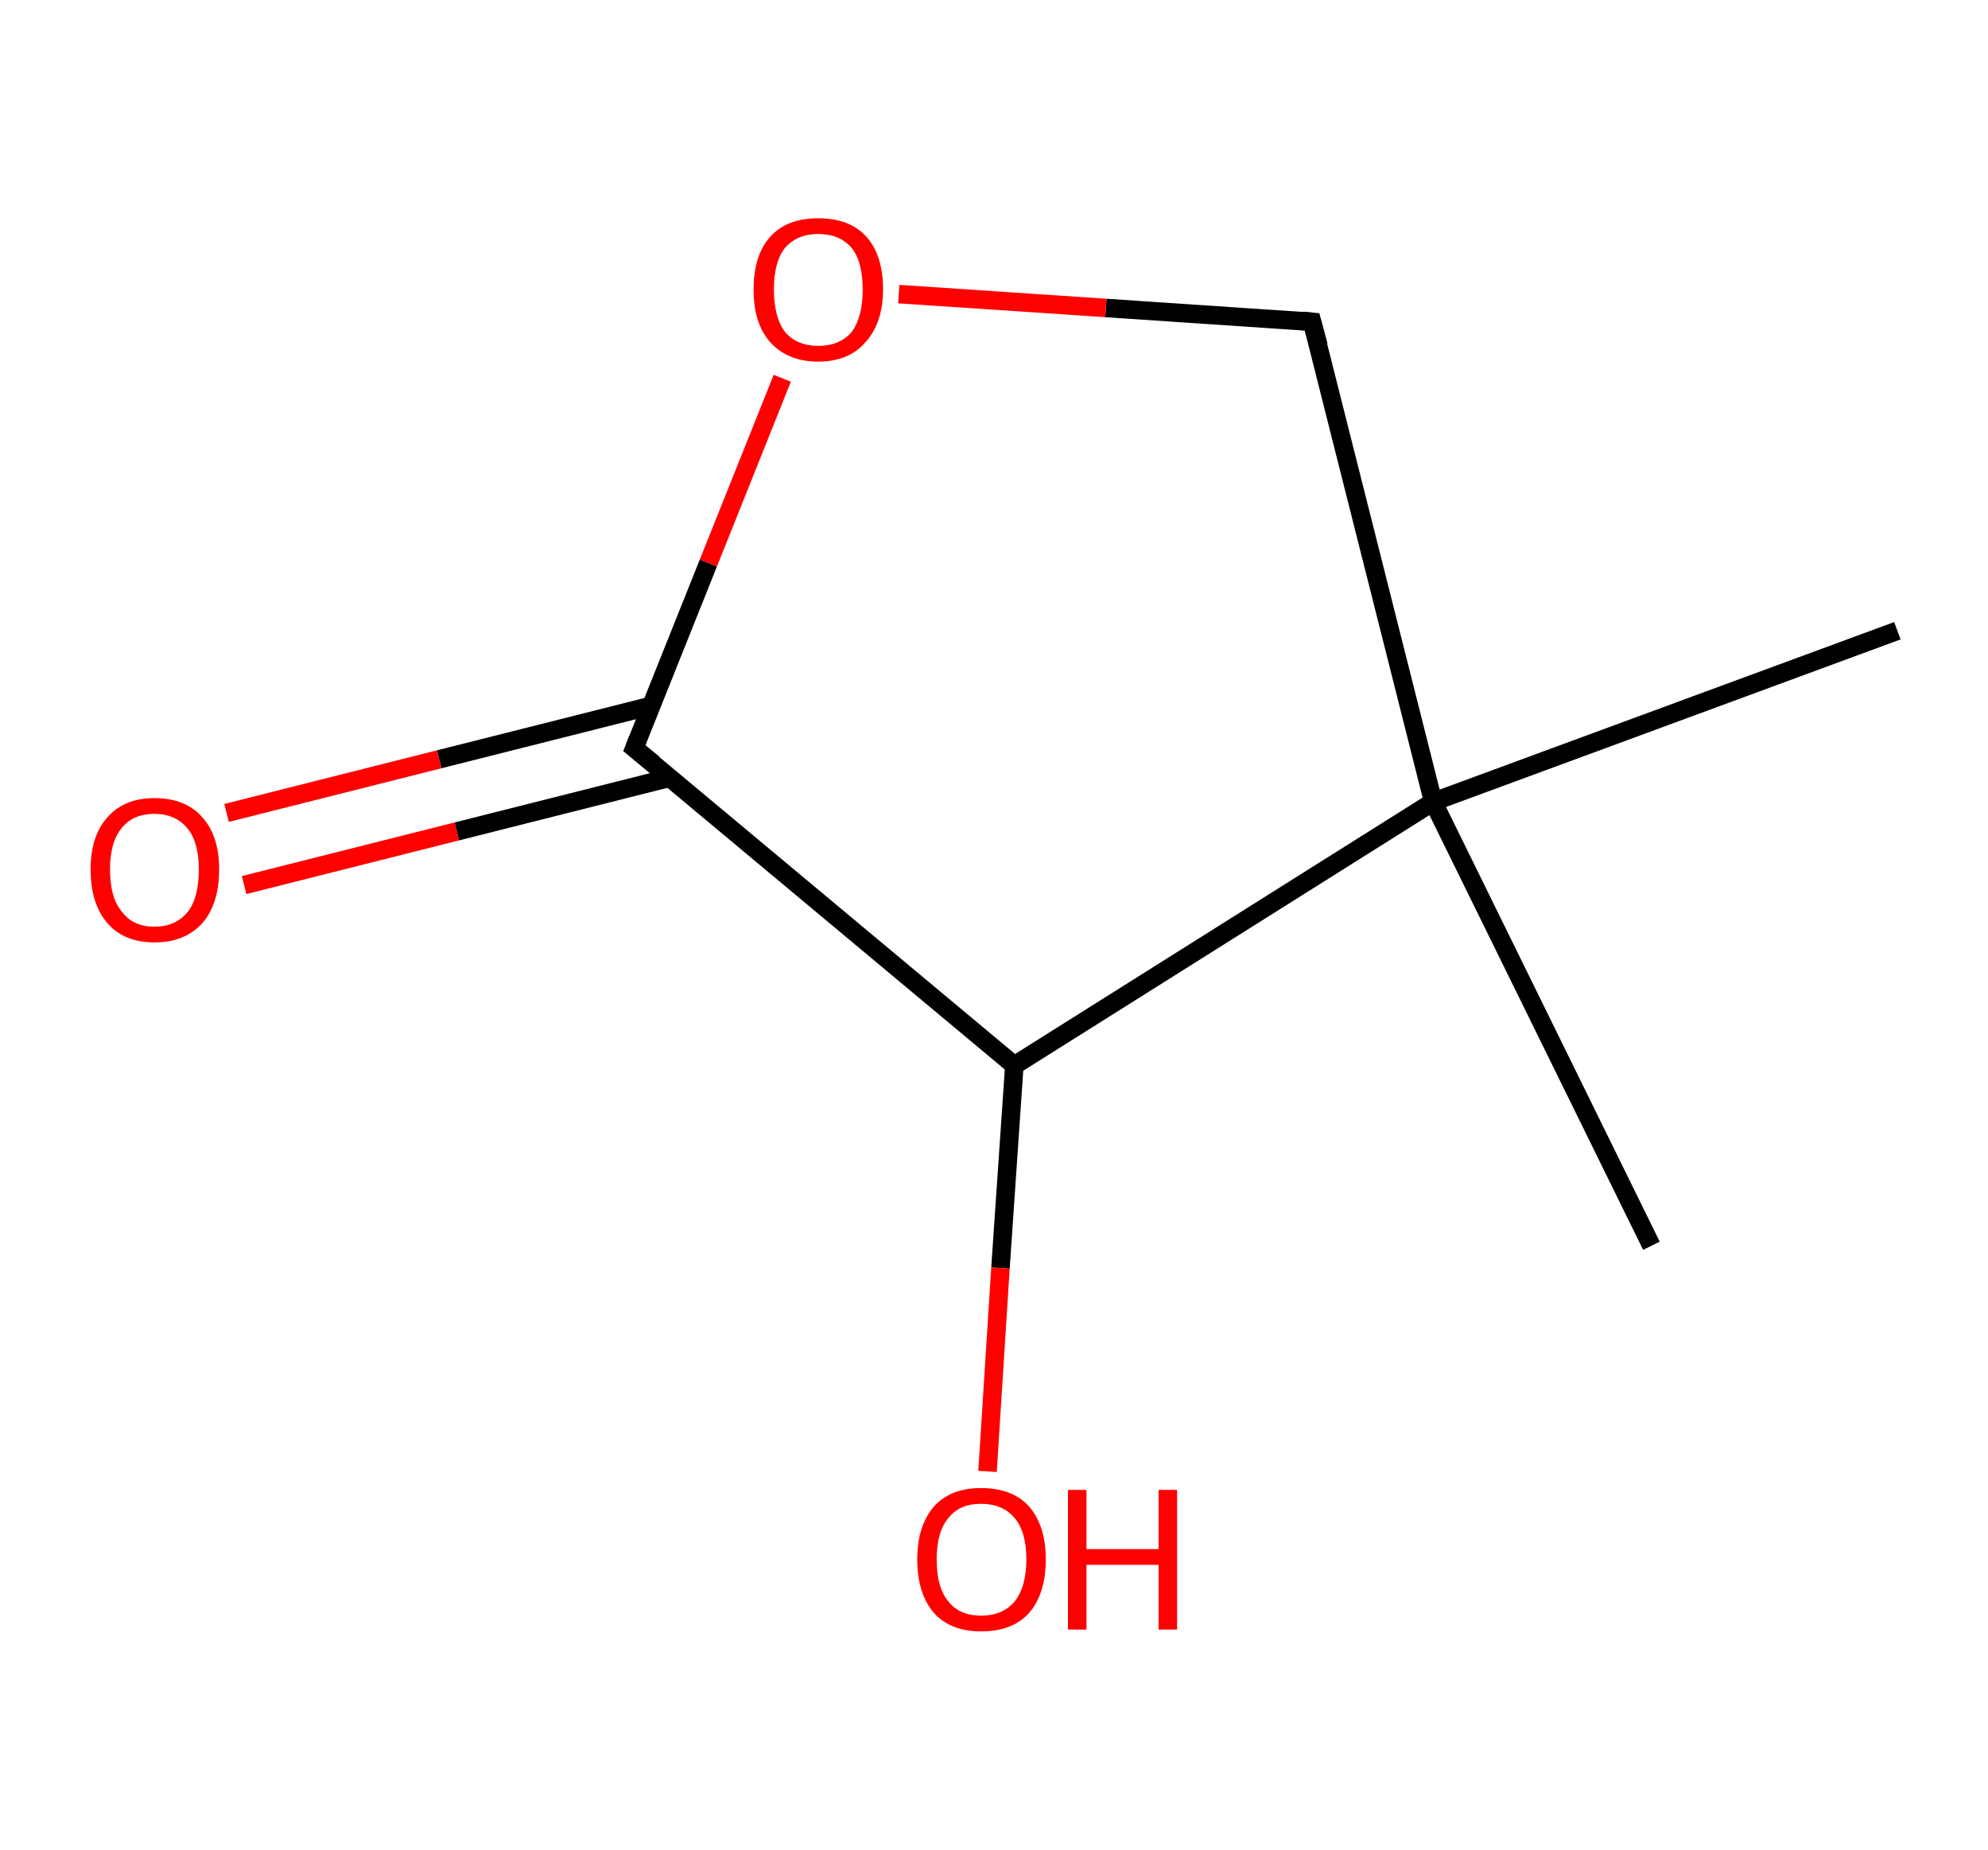 <?xml version='1.0' encoding='ASCII' standalone='yes'?>
<svg xmlns="http://www.w3.org/2000/svg" xmlns:rdkit="http://www.rdkit.org/xml" xmlns:xlink="http://www.w3.org/1999/xlink" version="1.1" baseProfile="full" xml:space="preserve" width="215px" height="200px" viewBox="0 0 215 200">
<!-- END OF HEADER -->
<rect style="opacity:1.0;fill:#FFFFFF;stroke:none" width="215.0" height="200.0" x="0.0" y="0.0"> </rect>
<path class="bond-0 atom-0 atom-1" d="M 205.2,68.2 L 155.0,86.7" style="fill:none;fill-rule:evenodd;stroke:#000000;stroke-width:2.0px;stroke-linecap:butt;stroke-linejoin:miter;stroke-opacity:1"/>
<path class="bond-1 atom-1 atom-2" d="M 155.0,86.7 L 178.6,134.7" style="fill:none;fill-rule:evenodd;stroke:#000000;stroke-width:2.0px;stroke-linecap:butt;stroke-linejoin:miter;stroke-opacity:1"/>
<path class="bond-2 atom-1 atom-3" d="M 155.0,86.7 L 141.9,34.8" style="fill:none;fill-rule:evenodd;stroke:#000000;stroke-width:2.0px;stroke-linecap:butt;stroke-linejoin:miter;stroke-opacity:1"/>
<path class="bond-3 atom-3 atom-4" d="M 141.9,34.8 L 119.6,33.3" style="fill:none;fill-rule:evenodd;stroke:#000000;stroke-width:2.0px;stroke-linecap:butt;stroke-linejoin:miter;stroke-opacity:1"/>
<path class="bond-3 atom-3 atom-4" d="M 119.6,33.3 L 97.2,31.8" style="fill:none;fill-rule:evenodd;stroke:#FF0000;stroke-width:2.0px;stroke-linecap:butt;stroke-linejoin:miter;stroke-opacity:1"/>
<path class="bond-4 atom-4 atom-5" d="M 84.6,40.9 L 76.6,60.9" style="fill:none;fill-rule:evenodd;stroke:#FF0000;stroke-width:2.0px;stroke-linecap:butt;stroke-linejoin:miter;stroke-opacity:1"/>
<path class="bond-4 atom-4 atom-5" d="M 76.6,60.9 L 68.6,80.9" style="fill:none;fill-rule:evenodd;stroke:#000000;stroke-width:2.0px;stroke-linecap:butt;stroke-linejoin:miter;stroke-opacity:1"/>
<path class="bond-5 atom-5 atom-6" d="M 70.5,76.3 L 47.5,82.1" style="fill:none;fill-rule:evenodd;stroke:#000000;stroke-width:2.0px;stroke-linecap:butt;stroke-linejoin:miter;stroke-opacity:1"/>
<path class="bond-5 atom-5 atom-6" d="M 47.5,82.1 L 24.5,87.9" style="fill:none;fill-rule:evenodd;stroke:#FF0000;stroke-width:2.0px;stroke-linecap:butt;stroke-linejoin:miter;stroke-opacity:1"/>
<path class="bond-5 atom-5 atom-6" d="M 72.4,84.1 L 49.4,89.9" style="fill:none;fill-rule:evenodd;stroke:#000000;stroke-width:2.0px;stroke-linecap:butt;stroke-linejoin:miter;stroke-opacity:1"/>
<path class="bond-5 atom-5 atom-6" d="M 49.4,89.9 L 26.4,95.7" style="fill:none;fill-rule:evenodd;stroke:#FF0000;stroke-width:2.0px;stroke-linecap:butt;stroke-linejoin:miter;stroke-opacity:1"/>
<path class="bond-6 atom-5 atom-7" d="M 68.6,80.9 L 109.7,115.2" style="fill:none;fill-rule:evenodd;stroke:#000000;stroke-width:2.0px;stroke-linecap:butt;stroke-linejoin:miter;stroke-opacity:1"/>
<path class="bond-7 atom-7 atom-8" d="M 109.7,115.2 L 108.2,137.1" style="fill:none;fill-rule:evenodd;stroke:#000000;stroke-width:2.0px;stroke-linecap:butt;stroke-linejoin:miter;stroke-opacity:1"/>
<path class="bond-7 atom-7 atom-8" d="M 108.2,137.1 L 106.8,159.1" style="fill:none;fill-rule:evenodd;stroke:#FF0000;stroke-width:2.0px;stroke-linecap:butt;stroke-linejoin:miter;stroke-opacity:1"/>
<path class="bond-8 atom-7 atom-1" d="M 109.7,115.2 L 155.0,86.7" style="fill:none;fill-rule:evenodd;stroke:#000000;stroke-width:2.0px;stroke-linecap:butt;stroke-linejoin:miter;stroke-opacity:1"/>
<path d="M 142.6,37.4 L 141.9,34.8 L 140.8,34.7" style="fill:none;stroke:#000000;stroke-width:2.0px;stroke-linecap:butt;stroke-linejoin:miter;stroke-opacity:1;"/>
<path d="M 69.0,79.9 L 68.6,80.9 L 70.7,82.6" style="fill:none;stroke:#000000;stroke-width:2.0px;stroke-linecap:butt;stroke-linejoin:miter;stroke-opacity:1;"/>
<path class="atom-4" d="M 81.5 31.3 Q 81.5 27.6, 83.3 25.6 Q 85.1 23.6, 88.5 23.6 Q 91.9 23.6, 93.7 25.6 Q 95.5 27.6, 95.5 31.3 Q 95.5 34.9, 93.6 37.0 Q 91.8 39.1, 88.5 39.1 Q 85.2 39.1, 83.3 37.0 Q 81.5 35.0, 81.5 31.3 M 88.5 37.4 Q 90.8 37.4, 92.1 35.9 Q 93.3 34.3, 93.3 31.3 Q 93.3 28.3, 92.1 26.8 Q 90.8 25.3, 88.5 25.3 Q 86.2 25.3, 84.9 26.8 Q 83.7 28.3, 83.7 31.3 Q 83.7 34.3, 84.9 35.9 Q 86.2 37.4, 88.5 37.4 " fill="#FF0000"/>
<path class="atom-6" d="M 9.8 94.0 Q 9.8 90.4, 11.6 88.4 Q 13.4 86.3, 16.7 86.3 Q 20.1 86.3, 21.9 88.4 Q 23.7 90.4, 23.7 94.0 Q 23.7 97.7, 21.9 99.8 Q 20.0 101.9, 16.7 101.9 Q 13.4 101.9, 11.6 99.8 Q 9.8 97.7, 9.8 94.0 M 16.7 100.2 Q 19.0 100.2, 20.3 98.6 Q 21.5 97.1, 21.5 94.0 Q 21.5 91.1, 20.3 89.6 Q 19.0 88.0, 16.7 88.0 Q 14.4 88.0, 13.2 89.5 Q 11.9 91.0, 11.9 94.0 Q 11.9 97.1, 13.2 98.6 Q 14.4 100.2, 16.7 100.2 " fill="#FF0000"/>
<path class="atom-8" d="M 99.2 168.6 Q 99.2 165.0, 101.0 162.9 Q 102.8 160.9, 106.1 160.9 Q 109.5 160.9, 111.3 162.9 Q 113.1 165.0, 113.1 168.6 Q 113.1 172.3, 111.3 174.4 Q 109.5 176.4, 106.1 176.4 Q 102.8 176.4, 101.0 174.4 Q 99.2 172.3, 99.2 168.6 M 106.1 174.7 Q 108.4 174.7, 109.7 173.2 Q 111.0 171.6, 111.0 168.6 Q 111.0 165.6, 109.7 164.1 Q 108.4 162.6, 106.1 162.6 Q 103.8 162.6, 102.6 164.1 Q 101.3 165.6, 101.3 168.6 Q 101.3 171.7, 102.6 173.2 Q 103.8 174.7, 106.1 174.7 " fill="#FF0000"/>
<path class="atom-8" d="M 115.5 161.1 L 117.5 161.1 L 117.5 167.5 L 125.3 167.5 L 125.3 161.1 L 127.3 161.1 L 127.3 176.2 L 125.3 176.2 L 125.3 169.2 L 117.5 169.2 L 117.5 176.2 L 115.5 176.2 L 115.5 161.1 " fill="#FF0000"/>
</svg>
